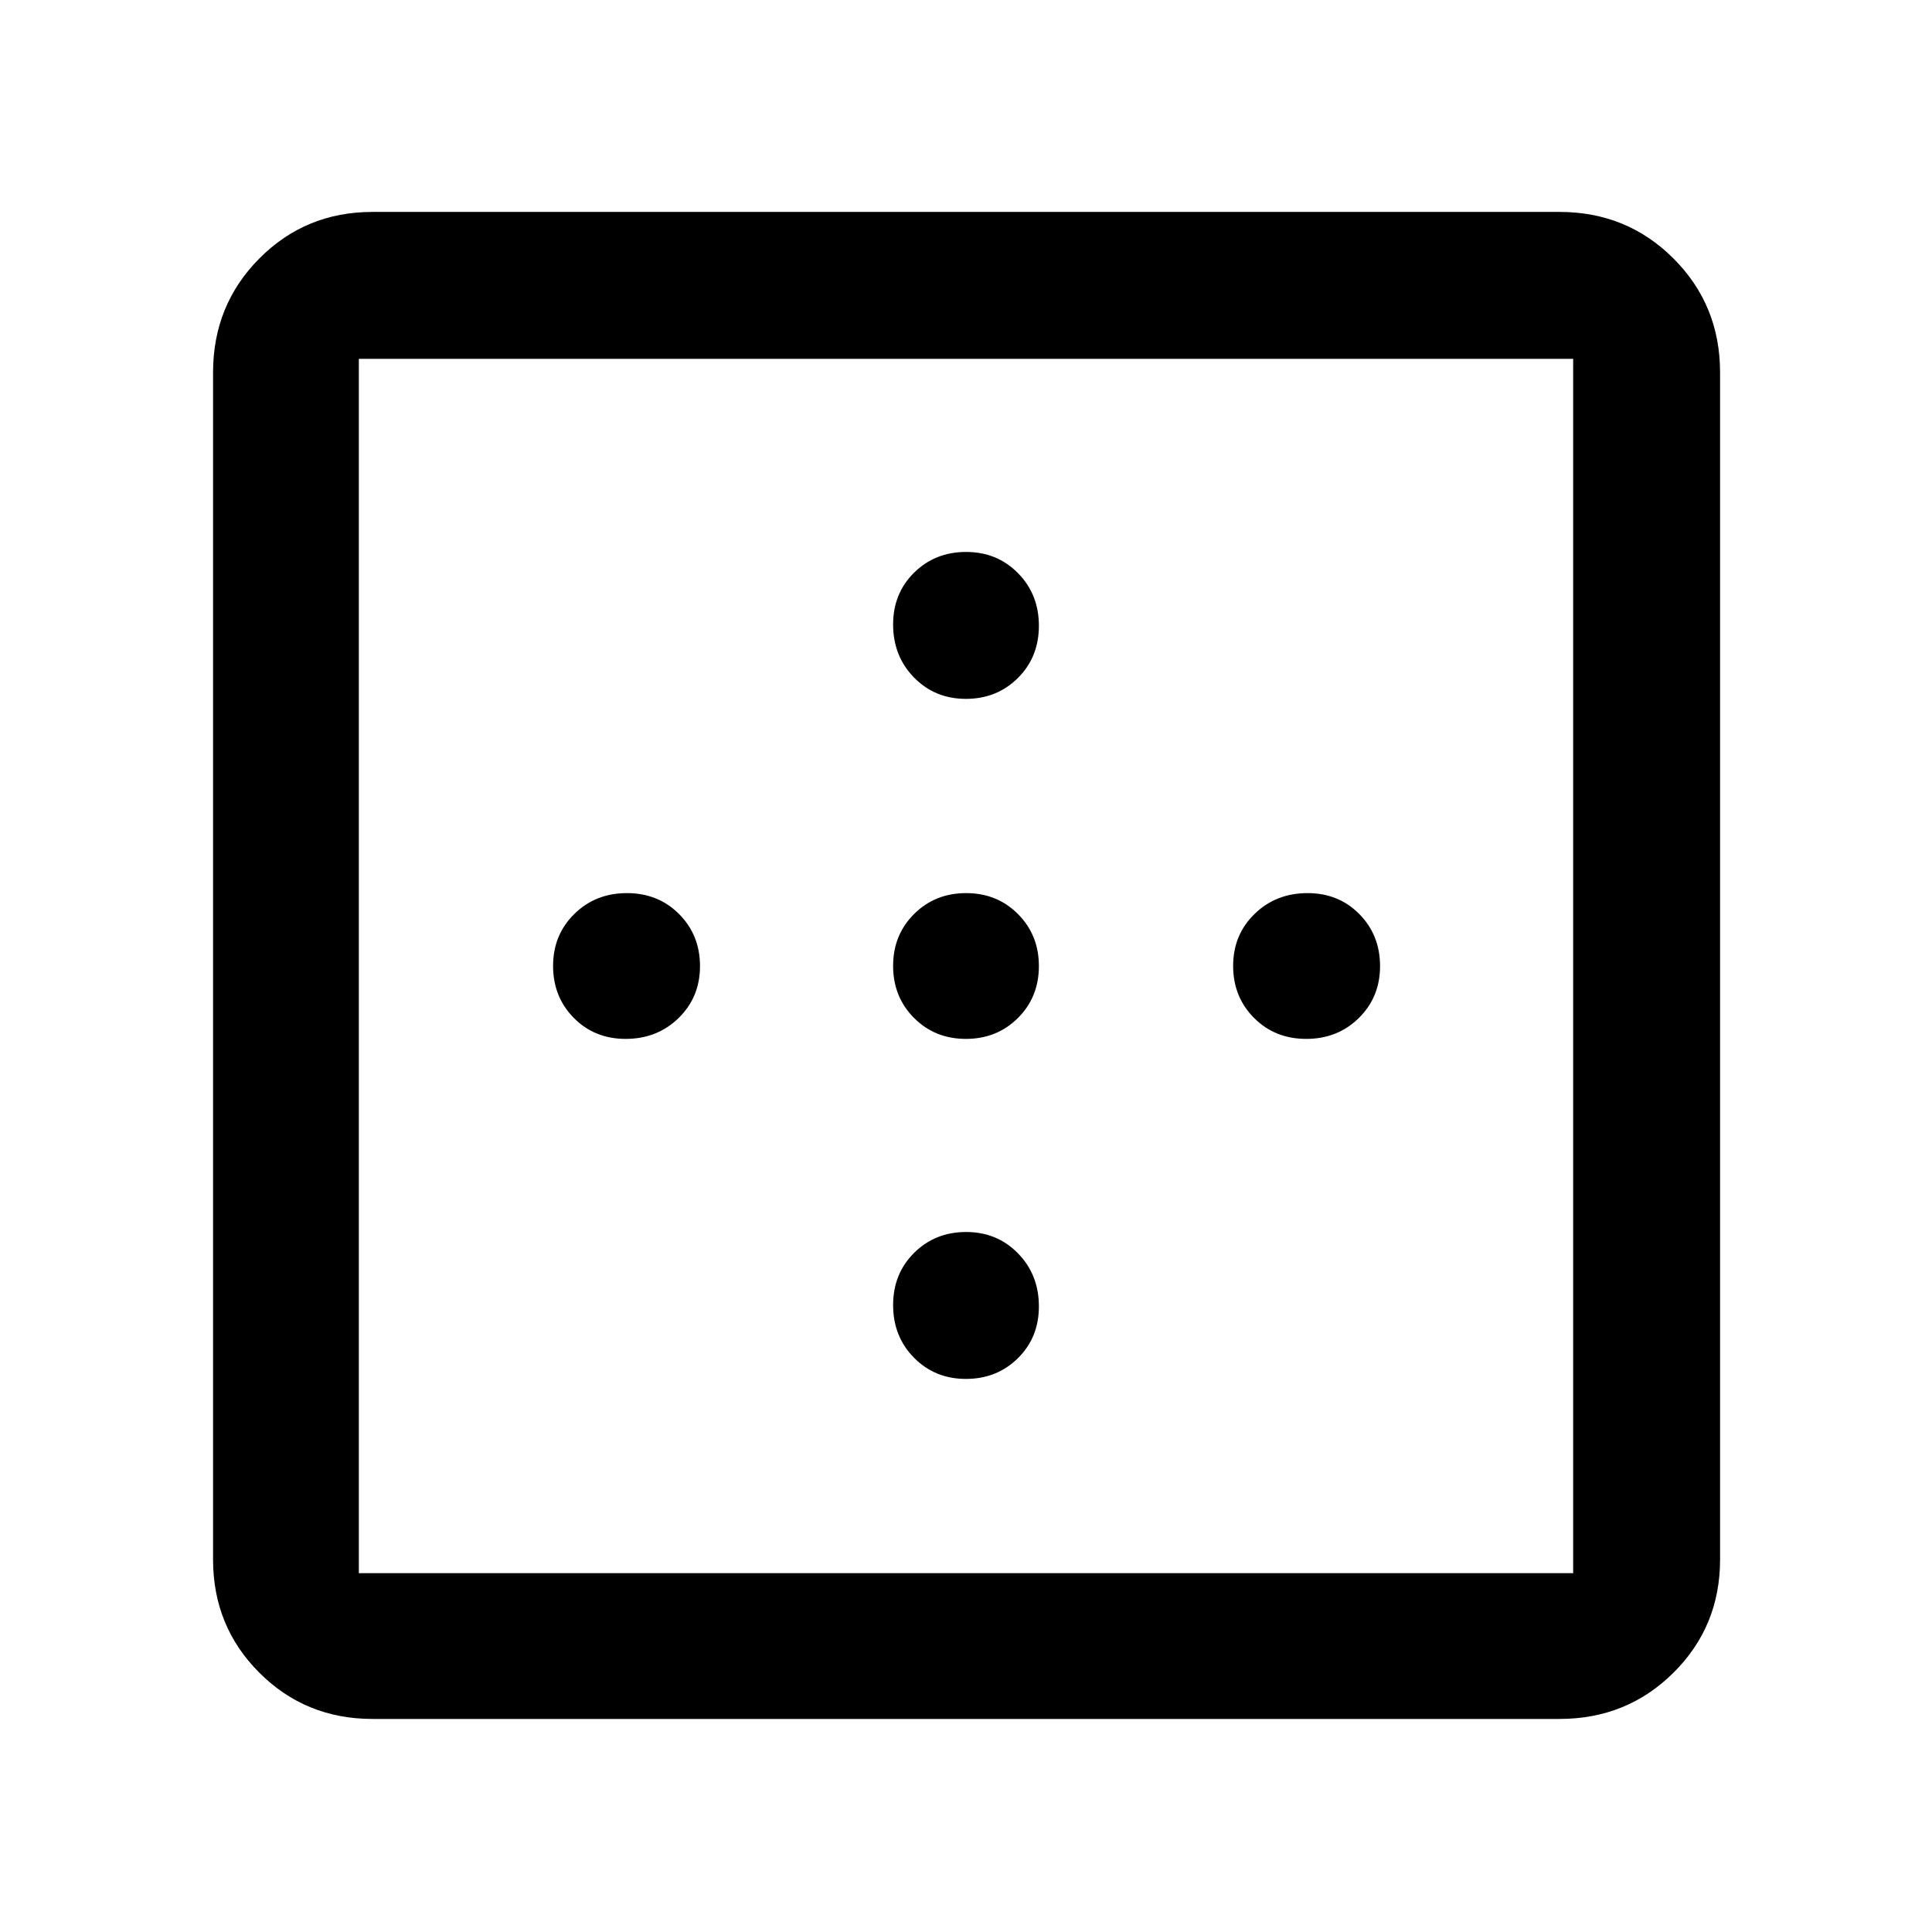 <svg xmlns="http://www.w3.org/2000/svg" width="48" height="48" viewBox="0 -960 960 960"><path d="M178.304-178.304h603.392v-603.392H178.304v603.392Zm-72.435-6.783v-589.826q0-33.49 22.981-56.637 22.98-23.146 56.237-23.146h589.826q33.49 0 56.637 23.146 23.146 23.147 23.146 56.637v589.826q0 33.257-23.146 56.237-23.147 22.981-56.637 22.981H185.087q-33.257 0-56.237-22.981-22.981-22.98-22.981-56.237Zm374.075-427.652q-15.417 0-25.789-10.626-10.373-10.625-10.373-26.332 0-15.467 10.429-25.755 10.429-10.288 25.845-10.288 15.417 0 25.789 10.543 10.373 10.543 10.373 26.128t-10.429 25.958q-10.429 10.372-25.845 10.372ZM310.868-443.782q-15.467 0-25.755-10.429-10.287-10.429-10.287-25.845 0-15.417 10.542-25.789 10.543-10.373 26.128-10.373t25.958 10.429q10.372 10.429 10.372 25.845 0 15.417-10.625 25.789-10.626 10.373-26.333 10.373Zm169.076 0q-15.417 0-25.789-10.429-10.373-10.429-10.373-25.845 0-15.417 10.429-25.789 10.429-10.373 25.845-10.373 15.417 0 25.789 10.429 10.373 10.429 10.373 25.845 0 15.417-10.429 25.789-10.429 10.373-25.845 10.373Zm169.125 0q-15.585 0-25.958-10.429-10.372-10.429-10.372-25.845 0-15.417 10.626-25.789 10.625-10.373 26.332-10.373 15.467 0 25.755 10.429 10.288 10.429 10.288 25.845 0 15.417-10.543 25.789-10.543 10.373-26.128 10.373ZM479.944-274.826q-15.417 0-25.789-10.542-10.373-10.543-10.373-26.128t10.429-25.958q10.429-10.372 25.845-10.372 15.417 0 25.789 10.625 10.373 10.626 10.373 26.333 0 15.467-10.429 25.755-10.429 10.287-25.845 10.287Z"/></svg>